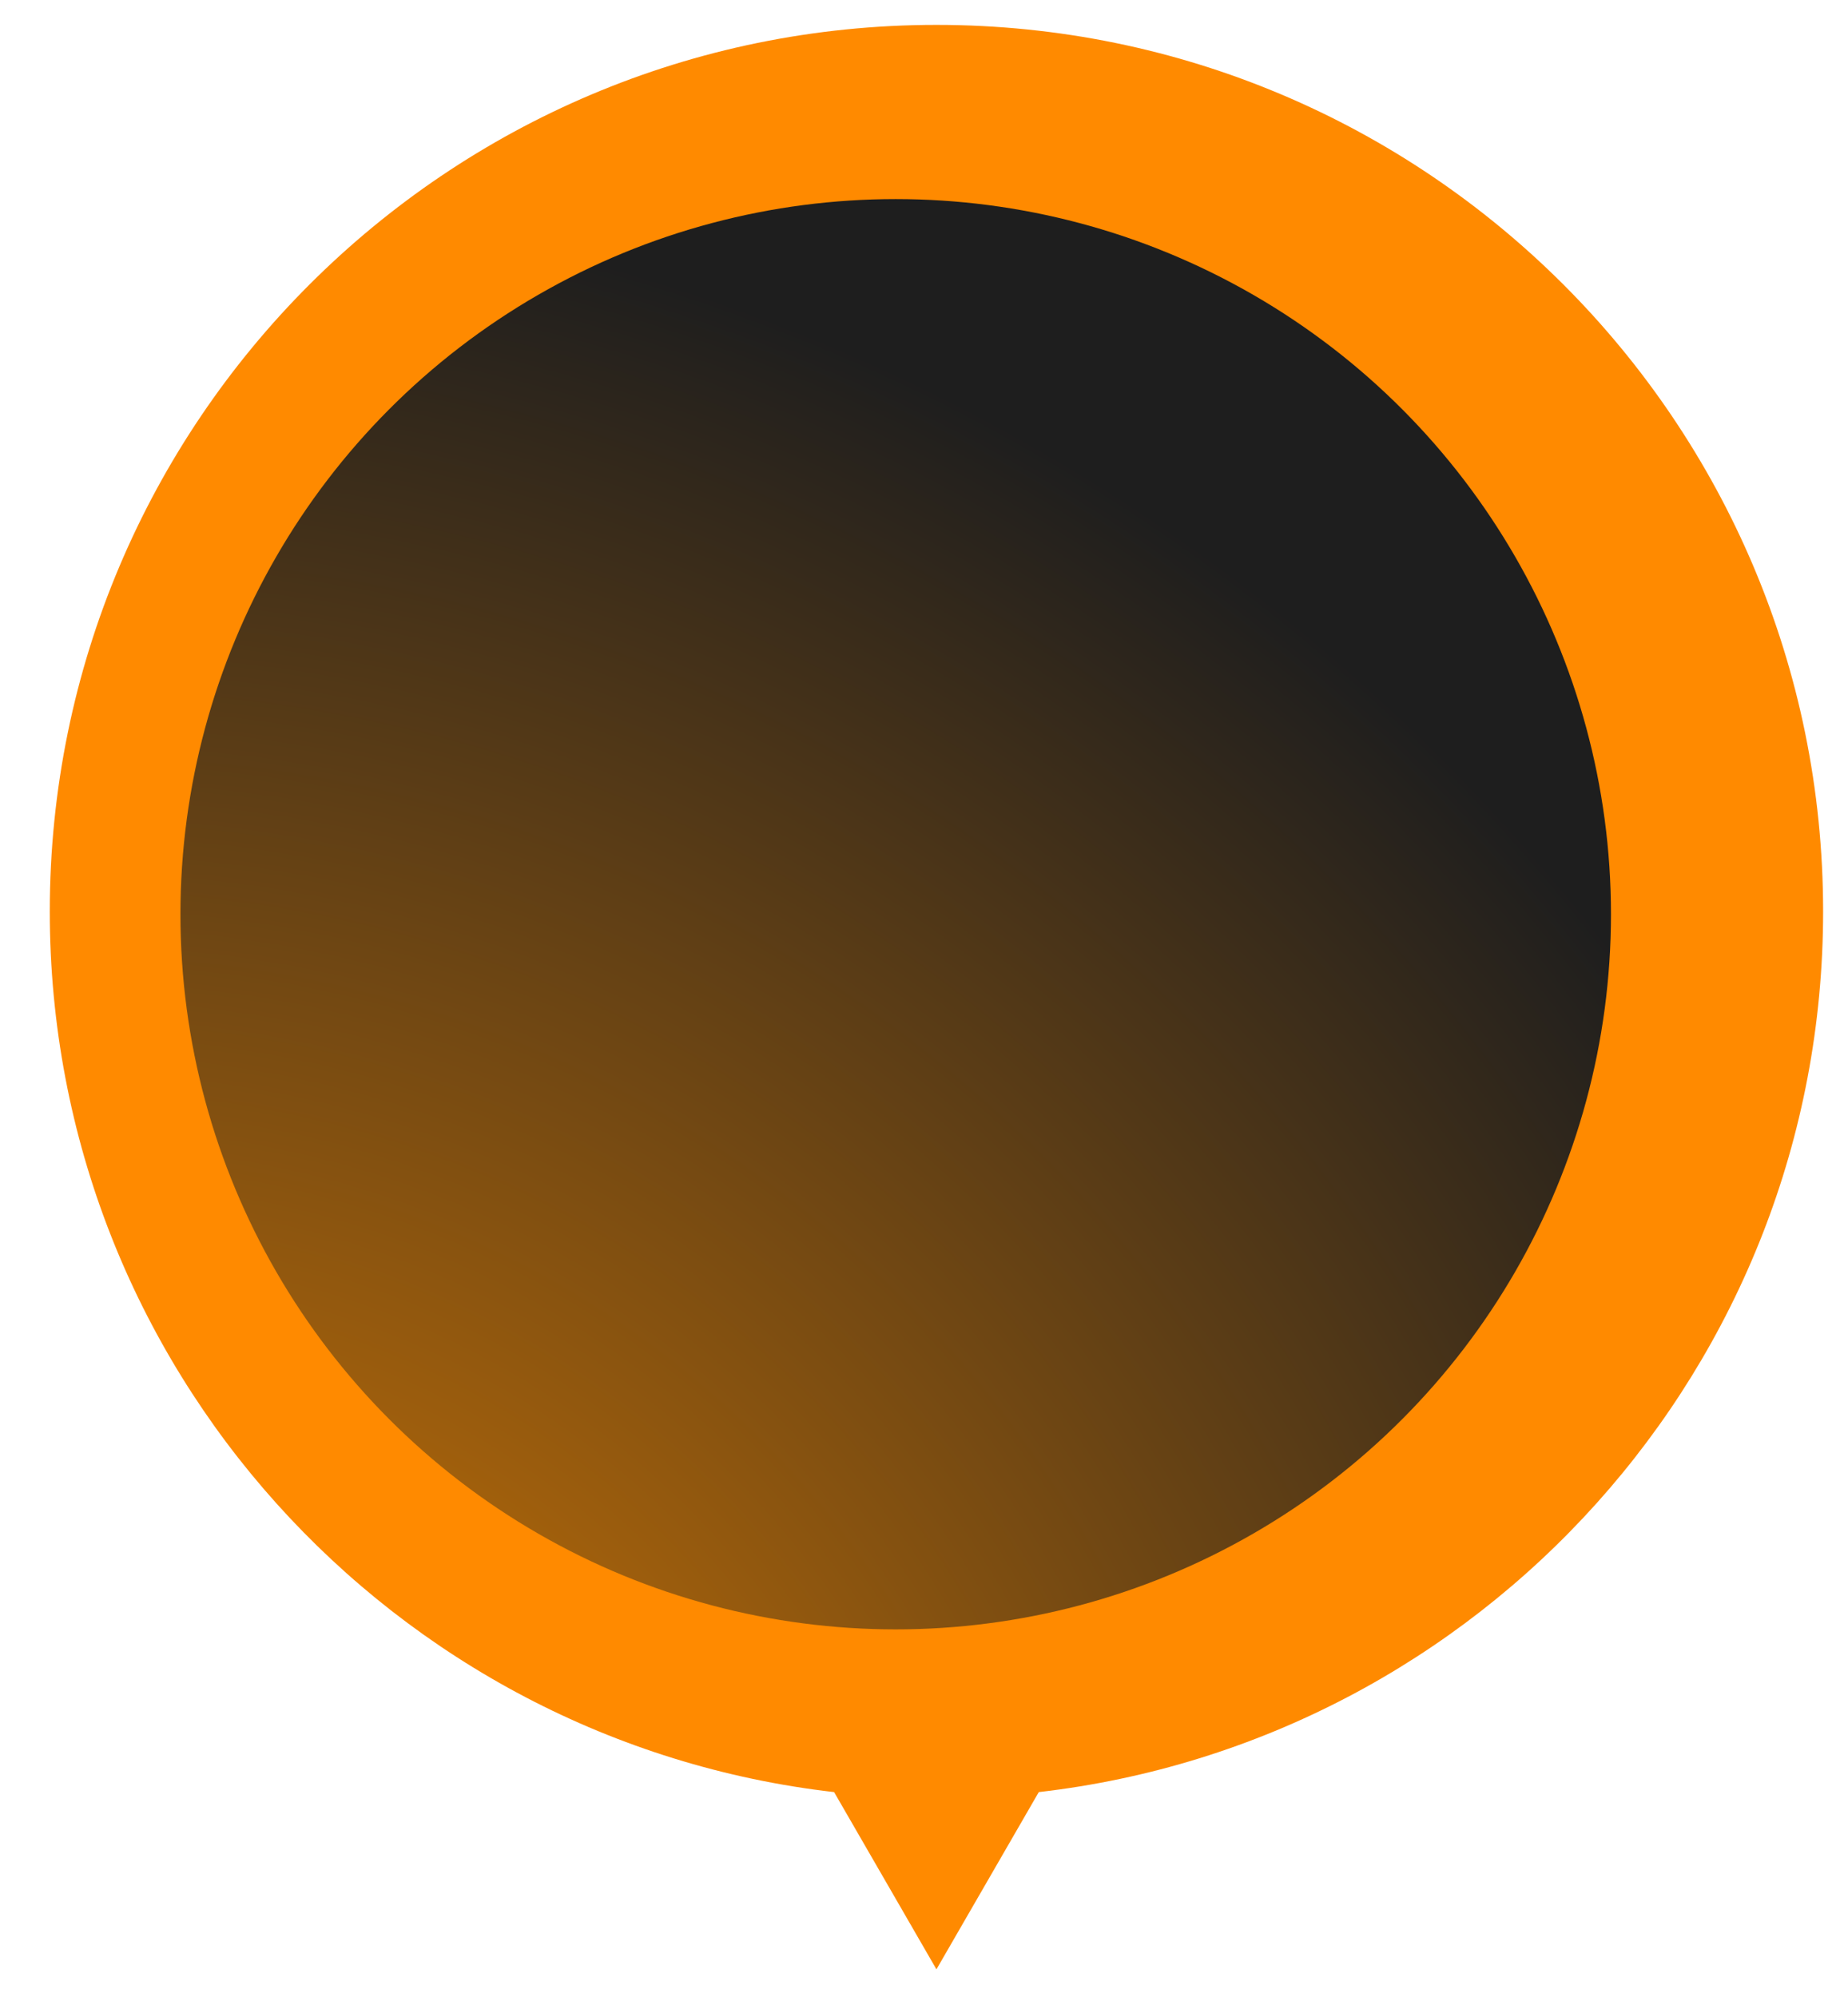 <svg width="297" height="321" viewBox="0 0 297 321" fill="none" xmlns="http://www.w3.org/2000/svg">
<g filter="url(#filter0_d_30753_190)">
<path fill-rule="evenodd" clip-rule="evenodd" d="M166.948 284.061C237.901 275.906 293 215.638 293 142.5C293 63.799 229.201 0 150.5 0C71.799 0 8 63.799 8 142.5C8 215.638 63.099 275.906 134.052 284.061L150.5 312.55L166.948 284.061Z" fill="#FF8A00"/>
</g>
<g filter="url(#filter1_d_30753_190)">
<circle cx="149.953" cy="139.953" r="114.953" fill="url(#paint0_radial_30753_190)"/>
</g>
<defs>
<filter id="filter0_d_30753_190" x="4" y="0" width="293" height="320.55" filterUnits="userSpaceOnUse" color-interpolation-filters="sRGB">
<feFlood flood-opacity="0" result="BackgroundImageFix"/>
<feColorMatrix in="SourceAlpha" type="matrix" values="0 0 0 0 0 0 0 0 0 0 0 0 0 0 0 0 0 0 127 0" result="hardAlpha"/>
<feOffset dy="4"/>
<feGaussianBlur stdDeviation="2"/>
<feComposite in2="hardAlpha" operator="out"/>
<feColorMatrix type="matrix" values="0 0 0 0 0 0 0 0 0 0 0 0 0 0 0 0 0 0 0.25 0"/>
<feBlend mode="normal" in2="BackgroundImageFix" result="effect1_dropShadow_30753_190"/>
<feBlend mode="normal" in="SourceGraphic" in2="effect1_dropShadow_30753_190" result="shape"/>
</filter>
<filter id="filter1_d_30753_190" x="0" y="3" width="287.906" height="287.907" filterUnits="userSpaceOnUse" color-interpolation-filters="sRGB">
<feFlood flood-opacity="0" result="BackgroundImageFix"/>
<feColorMatrix in="SourceAlpha" type="matrix" values="0 0 0 0 0 0 0 0 0 0 0 0 0 0 0 0 0 0 127 0" result="hardAlpha"/>
<feMorphology radius="7" operator="dilate" in="SourceAlpha" result="effect1_dropShadow_30753_190"/>
<feOffset dx="-6" dy="7"/>
<feGaussianBlur stdDeviation="11"/>
<feComposite in2="hardAlpha" operator="out"/>
<feColorMatrix type="matrix" values="0 0 0 0 0 0 0 0 0 0 0 0 0 0 0 0 0 0 0.5 0"/>
<feBlend mode="normal" in2="BackgroundImageFix" result="effect1_dropShadow_30753_190"/>
<feBlend mode="normal" in="SourceGraphic" in2="effect1_dropShadow_30753_190" result="shape"/>
</filter>
<radialGradient id="paint0_radial_30753_190" cx="0" cy="0" r="1" gradientUnits="userSpaceOnUse" gradientTransform="translate(18.14 331.542) rotate(-60.98) scale(308.049)">
<stop stop-color="#F28801"/>
<stop offset="1" stop-color="#1E1E1E"/>
</radialGradient>
</defs>
</svg>
